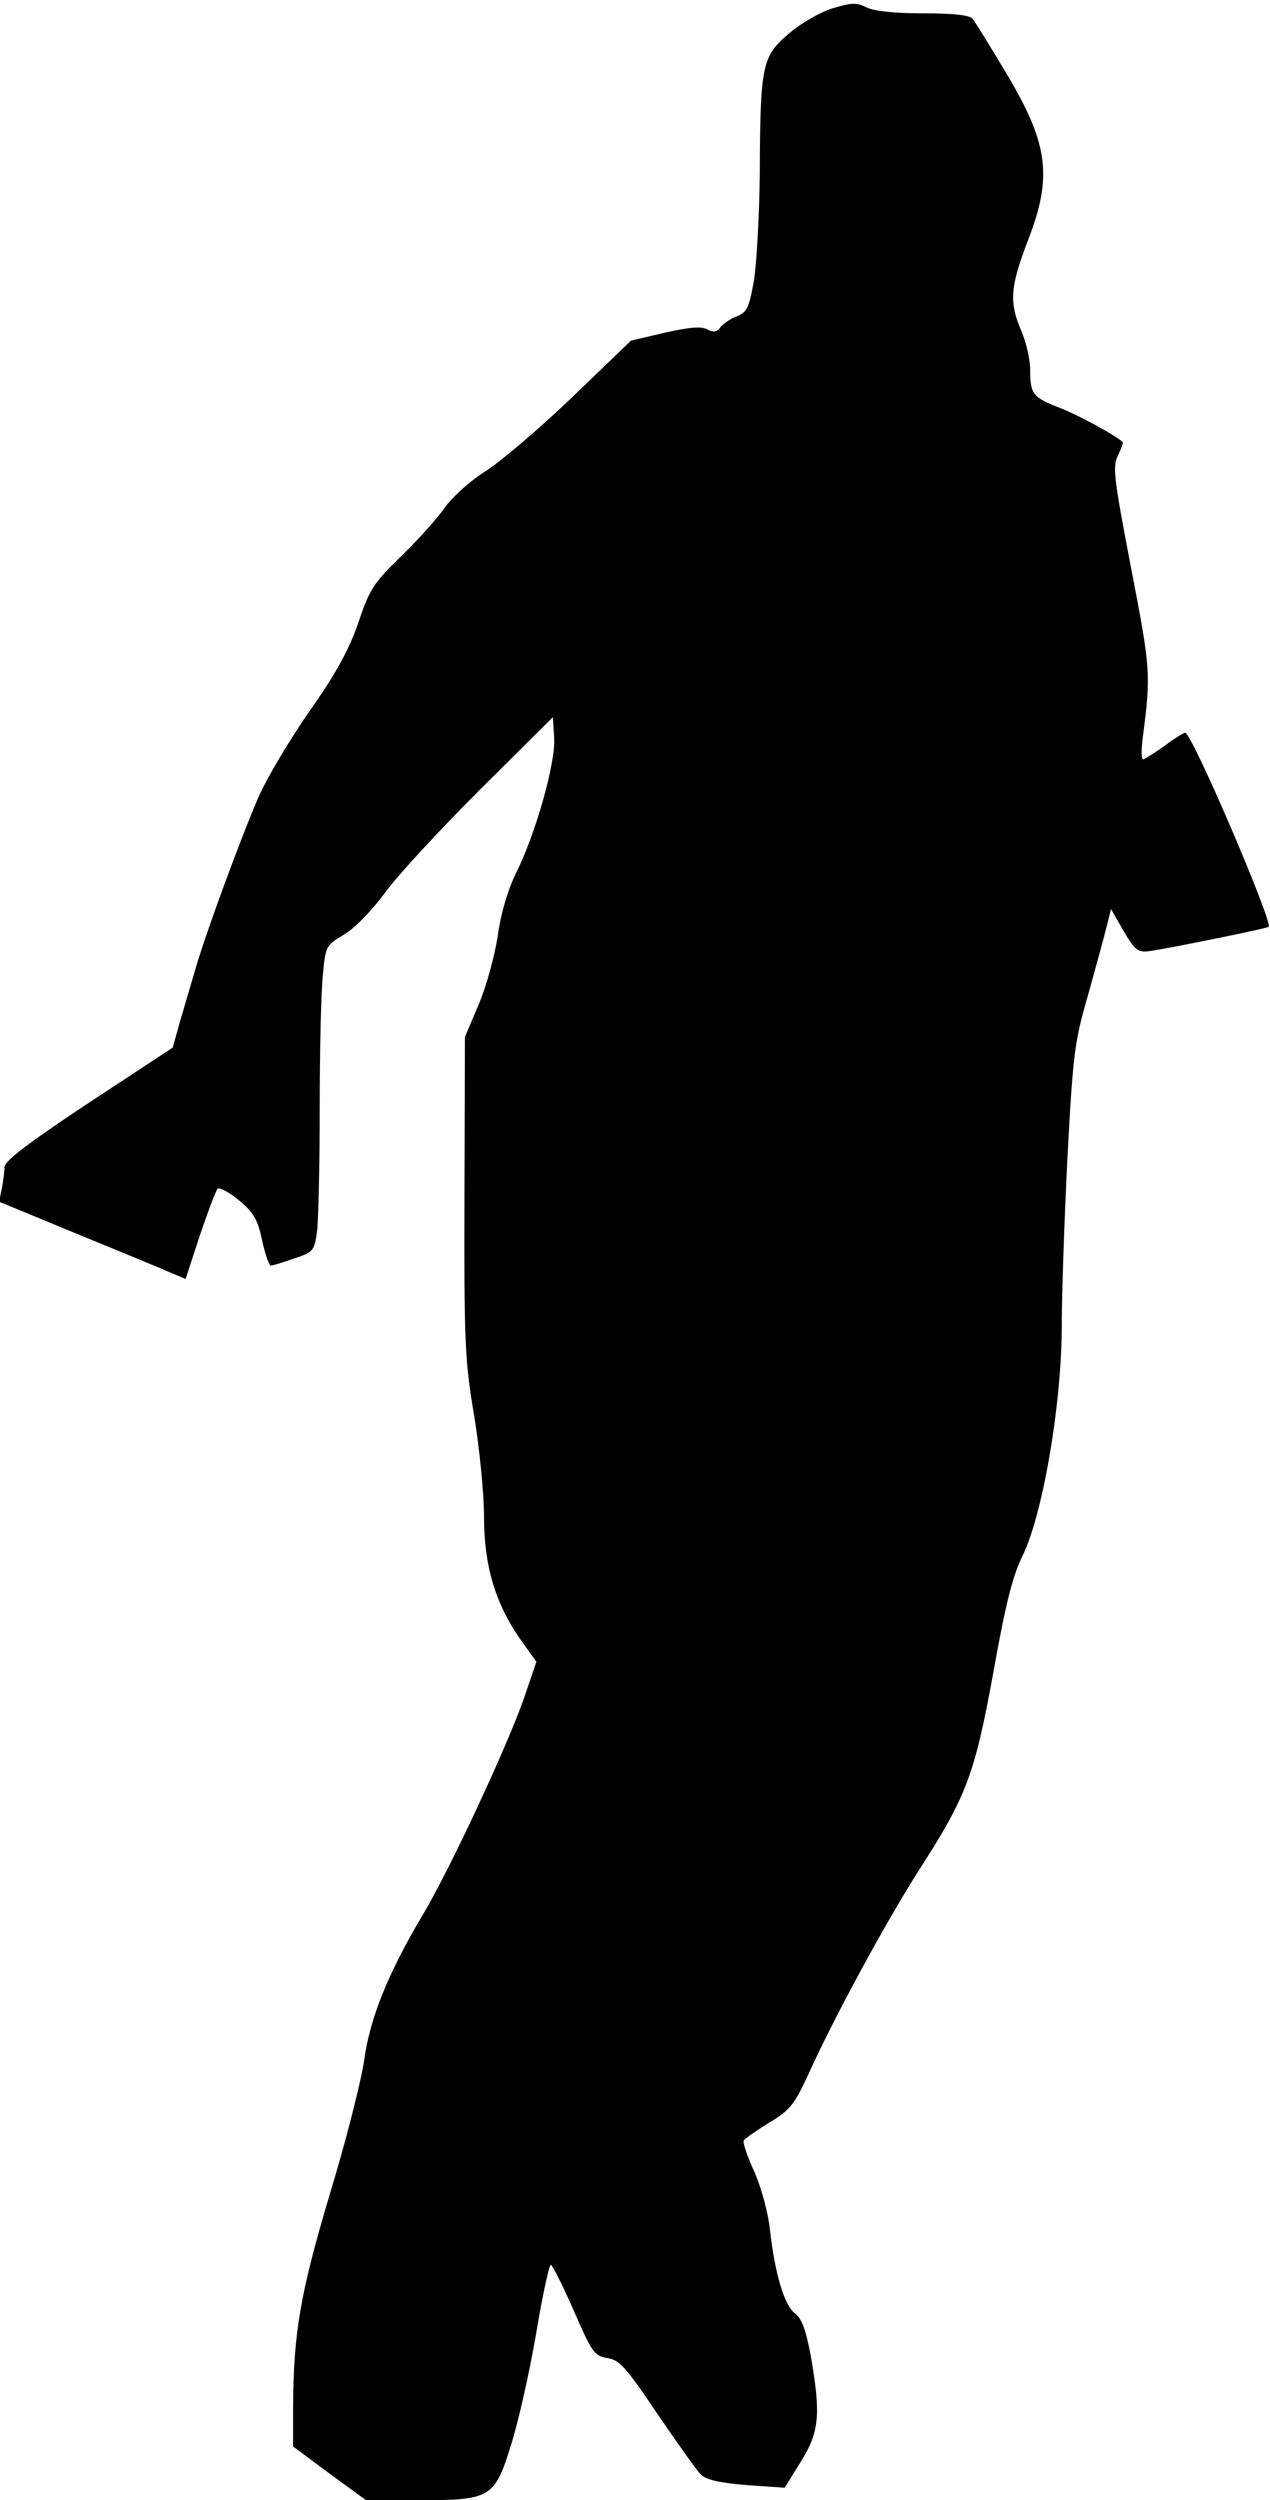 <?xml version="1.0" standalone="no"?>
<!DOCTYPE svg PUBLIC "-//W3C//DTD SVG 20010904//EN"
 "http://www.w3.org/TR/2001/REC-SVG-20010904/DTD/svg10.dtd">
<svg version="1.0" xmlns="http://www.w3.org/2000/svg"
 width="286pt" height="563pt" viewBox="0 0 286 563"
 preserveAspectRatio="xMidYMid meet">
<g transform="translate(0,563) scale(0.1,-0.1)"
fill="#000000" stroke="none">
<path fill="#000000" stroke="none" d="M1874 5611 c-28 -9 -72 -34 -99 -58
-59 -50 -63 -71 -64 -315 -1 -92 -7 -200 -13 -239 -11 -62 -16 -72 -38 -81
-14 -5 -30 -16 -37 -24 -8 -12 -16 -13 -30 -6 -13 8 -41 5 -95 -7 l-77 -18
-133 -128 c-73 -70 -161 -145 -196 -167 -35 -22 -75 -59 -91 -82 -16 -23 -60
-72 -98 -109 -61 -59 -71 -74 -96 -149 -21 -61 -50 -114 -109 -198 -44 -63
-96 -150 -115 -193 -39 -89 -125 -322 -147 -403 -9 -30 -23 -79 -32 -109 l-15
-54 -190 -125 c-136 -90 -189 -131 -189 -144 0 -11 -3 -33 -6 -49 l-6 -29 179
-74 c98 -40 192 -79 210 -87 l31 -13 32 98 c18 53 36 101 40 105 4 4 25 -7 47
-25 34 -28 43 -43 53 -90 7 -32 16 -58 20 -58 3 0 27 7 52 16 43 14 46 17 52
61 3 25 6 150 6 277 0 127 3 262 7 299 6 67 7 68 47 92 24 14 62 53 91 92 26
37 123 142 214 233 l166 165 3 -46 c4 -55 -42 -218 -86 -305 -18 -37 -34 -90
-41 -141 -7 -46 -26 -115 -43 -155 l-31 -73 -1 -360 c-1 -329 1 -371 22 -494
12 -74 22 -175 22 -226 0 -110 25 -194 80 -274 l38 -53 -28 -82 c-38 -109
-167 -386 -228 -488 -79 -133 -119 -233 -132 -328 -7 -47 -41 -182 -77 -300
-67 -225 -82 -312 -83 -482 l0 -87 82 -61 82 -60 121 0 c160 0 169 5 206 125
16 50 41 161 56 248 14 86 30 157 33 157 4 0 27 -46 52 -103 41 -94 46 -102
76 -107 27 -4 42 -21 112 -125 45 -66 89 -128 98 -137 12 -12 42 -19 103 -24
l86 -6 36 58 c42 67 46 106 23 238 -11 59 -20 84 -35 96 -25 18 -46 91 -57
188 -4 39 -19 94 -35 131 -16 35 -27 67 -24 71 2 4 28 22 57 40 47 28 57 41
88 108 58 129 179 351 251 463 106 165 124 213 166 443 27 152 43 215 64 259
46 90 89 339 90 514 0 76 6 251 13 388 12 228 16 260 45 360 17 61 36 130 42
154 l11 44 28 -49 c25 -43 33 -49 57 -46 38 5 266 51 270 55 10 10 -173 437
-188 437 -3 0 -25 -13 -47 -30 -23 -16 -45 -30 -48 -30 -4 0 -4 24 0 53 18
140 17 151 -27 379 -39 203 -42 229 -29 253 7 15 12 28 10 30 -20 17 -99 60
-140 76 -62 24 -68 31 -68 86 0 23 -9 62 -20 88 -28 65 -25 99 15 204 56 144
46 218 -50 378 -36 60 -69 114 -75 121 -7 8 -43 12 -111 12 -64 0 -110 5 -127
13 -23 12 -35 11 -78 -2z"/>
</g>
</svg>
